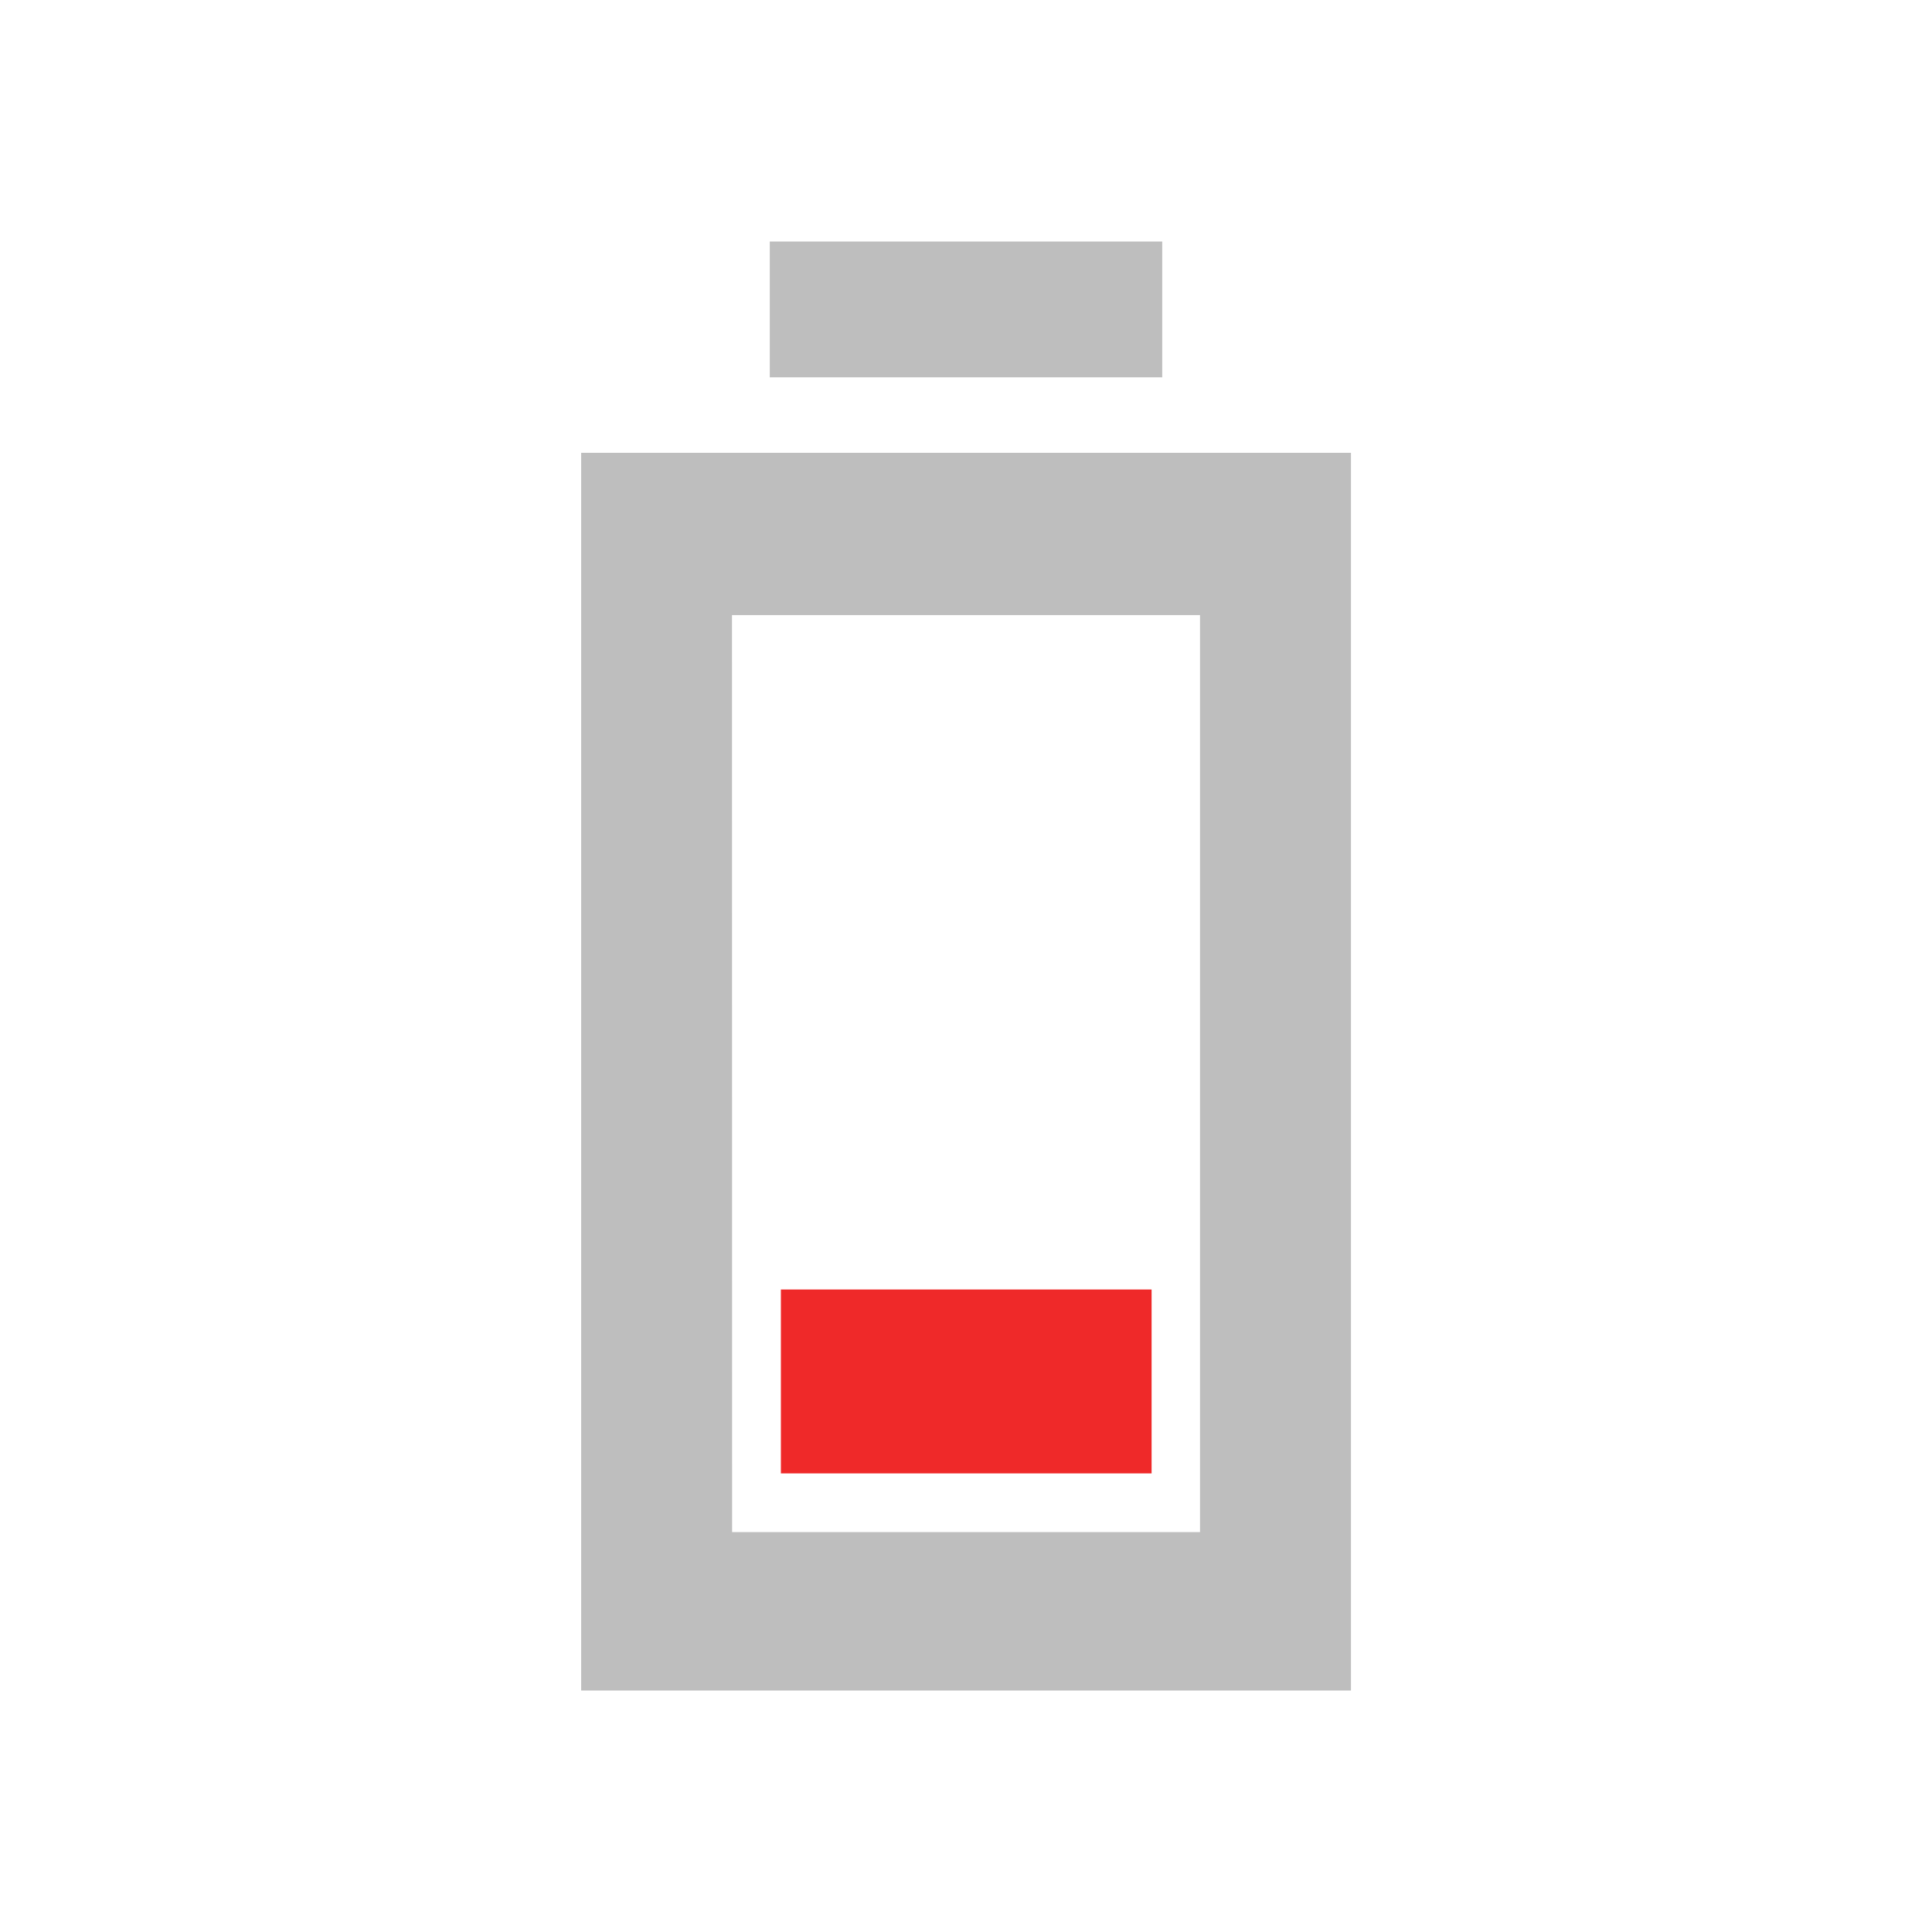 <?xml version="1.0" encoding="UTF-8" standalone="no"?>
<!-- Created with Inkscape (http://www.inkscape.org/) -->

<svg
   xmlns:dc="http://purl.org/dc/elements/1.1/"
   xmlns:cc="http://creativecommons.org/ns#"
   xmlns:rdf="http://www.w3.org/1999/02/22-rdf-syntax-ns#"
   xmlns:svg="http://www.w3.org/2000/svg"
   xmlns="http://www.w3.org/2000/svg"
   xmlns:sodipodi="http://sodipodi.sourceforge.net/DTD/sodipodi-0.dtd"
   xmlns:inkscape="http://www.inkscape.org/namespaces/inkscape"
   id="svg7384"
   height="16"
   width="16"
   version="1.1"
   inkscape:version="0.48+devel r12370"
   sodipodi:docname="battery-caution-charging-symbolic.svg">
  <defs
     id="defs18" />
  <sodipodi:namedview
     pagecolor="#ffffff"
     bordercolor="#666666"
     borderopacity="1"
     objecttolerance="10"
     gridtolerance="10"
     guidetolerance="10"
     inkscape:pageopacity="0"
     inkscape:pageshadow="2"
     inkscape:window-width="1366"
     inkscape:window-height="714"
     id="namedview16"
     showgrid="false"
     inkscape:zoom="7.375"
     inkscape:cx="-12.261211"
     inkscape:cy="-8.5687124"
     inkscape:window-x="0"
     inkscape:window-y="30"
     inkscape:window-maximized="1"
     inkscape:current-layer="svg7384" />
  <title
     id="title9167">Gnome Symbolic Icon Theme</title>
  <rect
     transform="matrix(0,-1,1,0,0,0)"
     ry="0"
     y="6.467"
     x="-12.202"
     height="3.07"
     width="1.523"
     id="rect838"
     style="fill:#ef2929;fill-opacity:1;stroke:none" />
  <path
     style="fill:#bebebe;fill-opacity:1;stroke:none"
     d="m 6.375,2 0,1.125 3.25,0 L 9.625,2 6.375,2 z m -1.562,1.75 0,10.25 6.375,0 0,-10.25 L 4.812,3.75 z m 1.25,1.344 3.875,0 0,7.594 -3.875,0 L 6.062,5.094 Z"
     id="path822"
     inkscape:connector-curvature="0" />
</svg>
